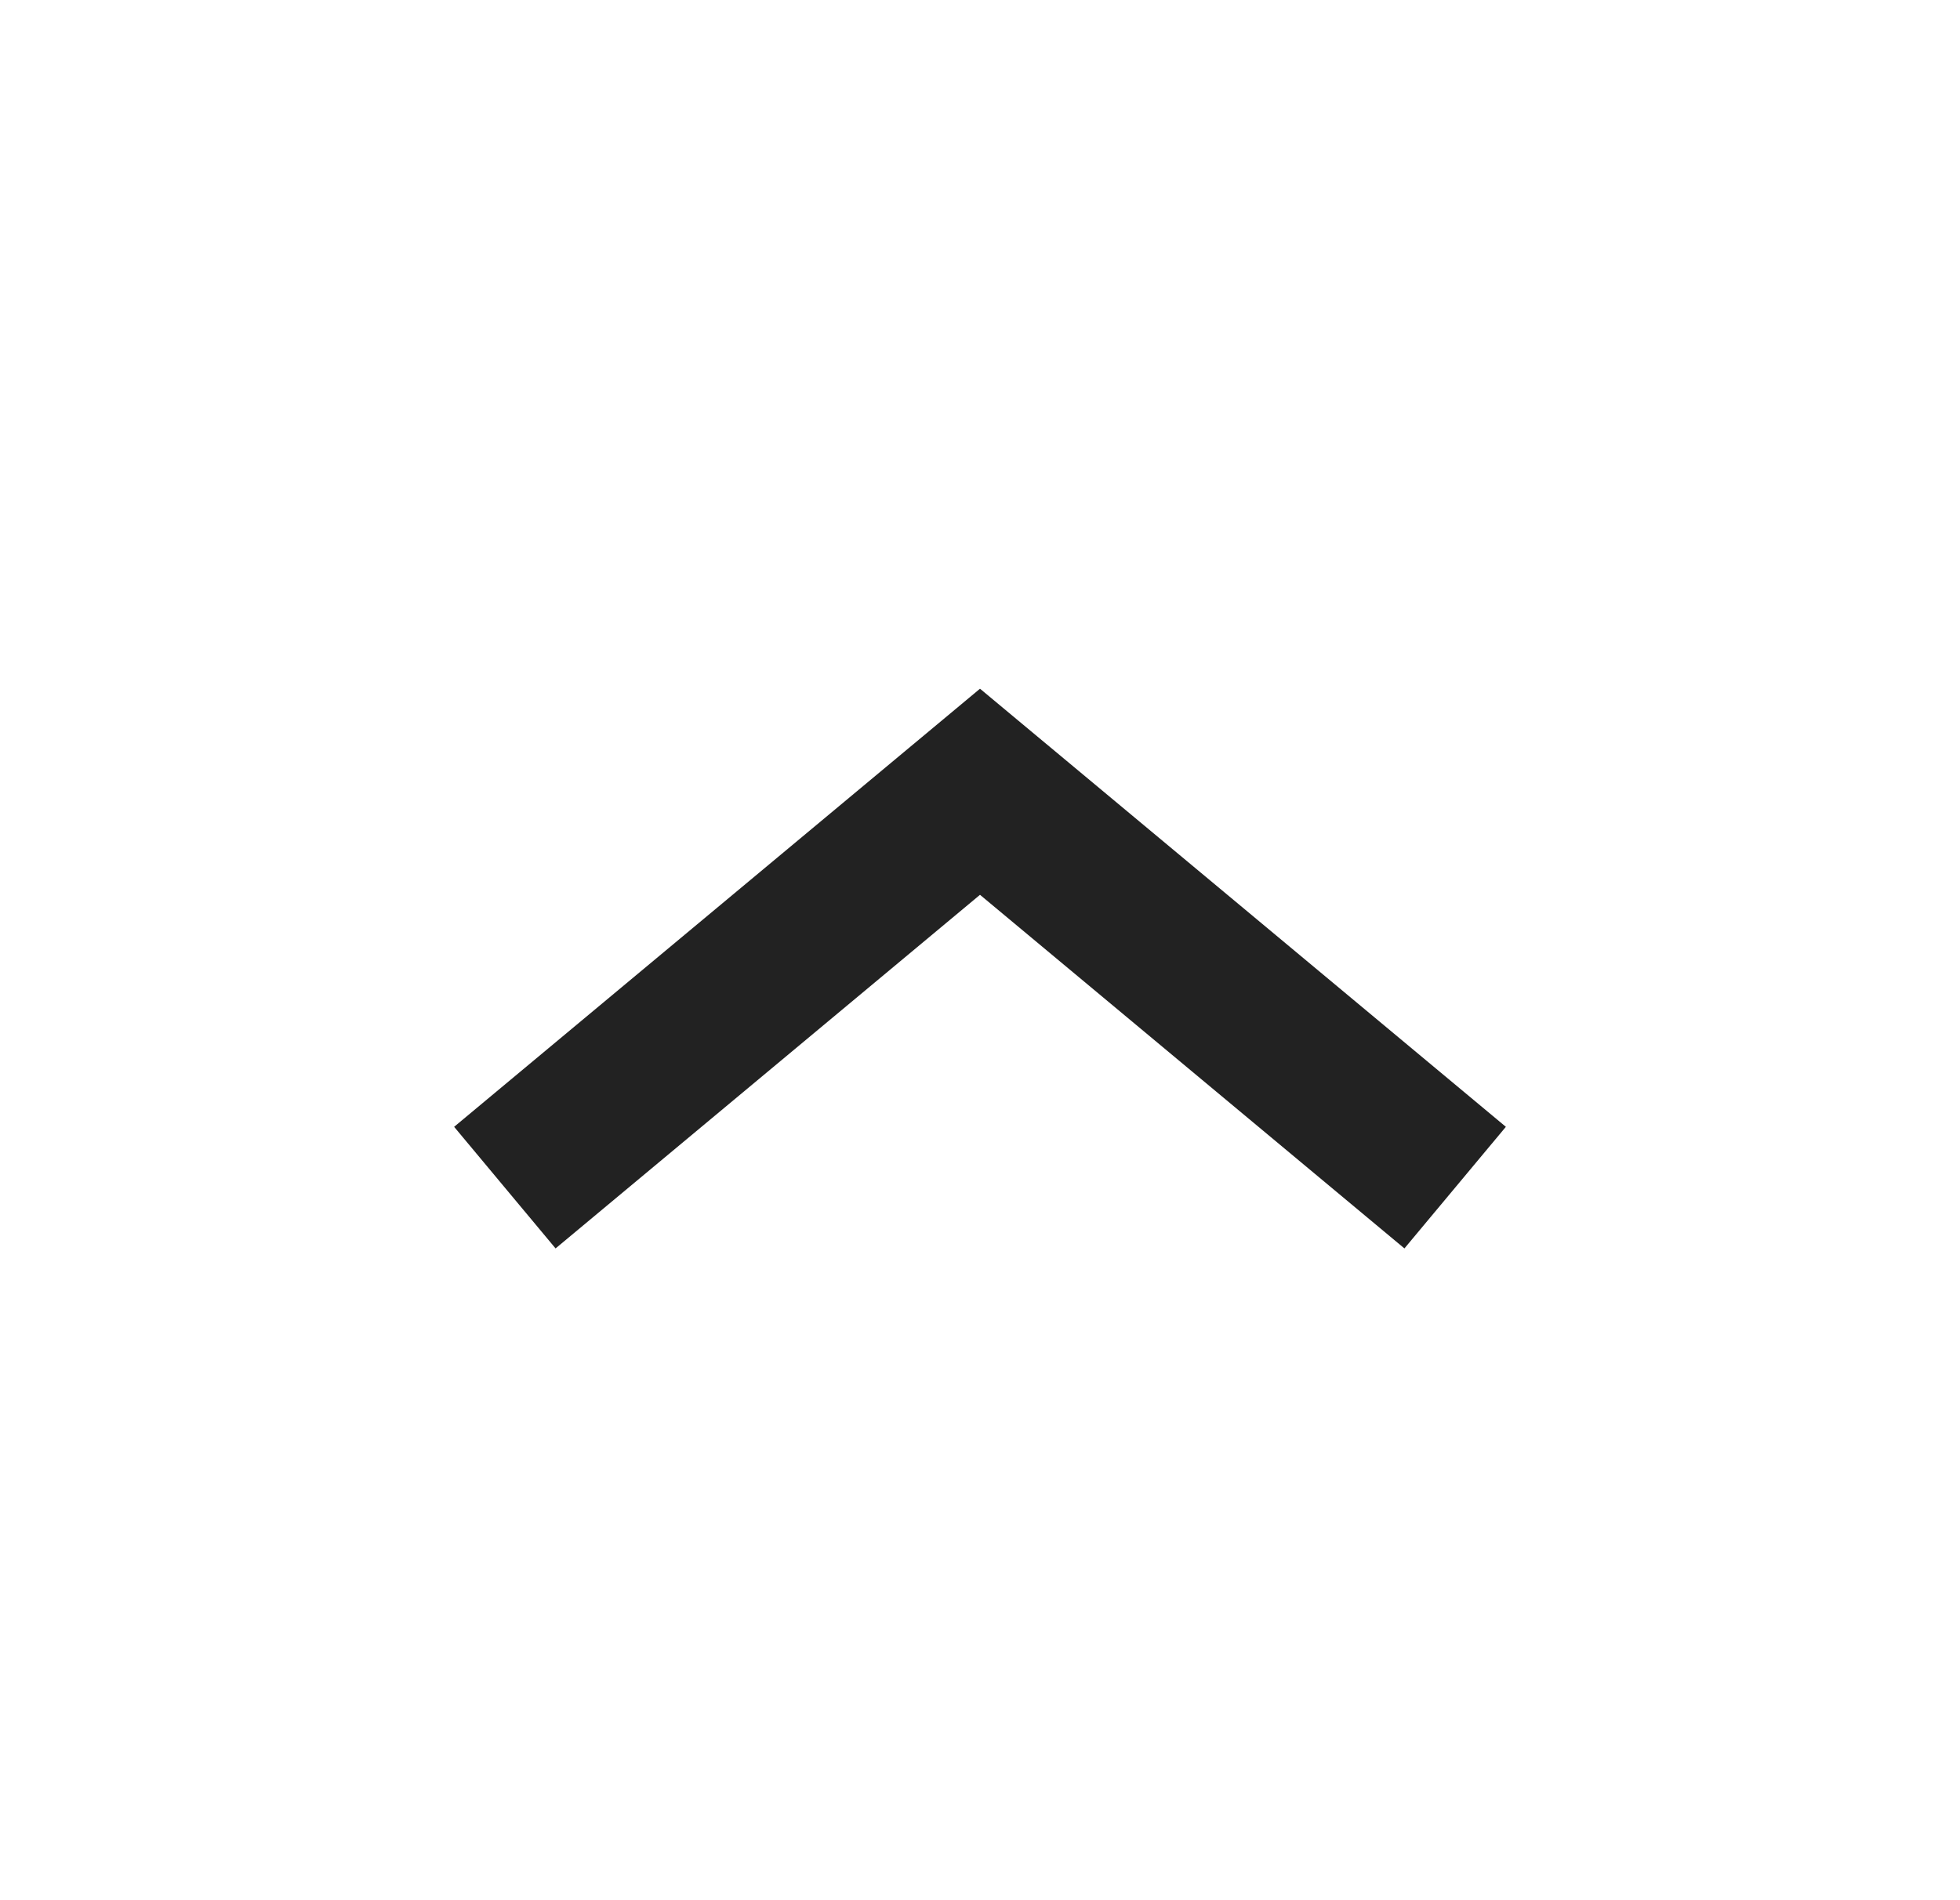 <svg width="33" height="32" viewBox="0 0 33 32" fill="none" xmlns="http://www.w3.org/2000/svg">
<path fill-rule="evenodd" clip-rule="evenodd" d="M25.354 18.976L23.646 21.024L16.5 15.069L9.354 21.024L7.646 18.976L16.5 11.598L25.354 18.976Z" fill="#222"/>
</svg>
